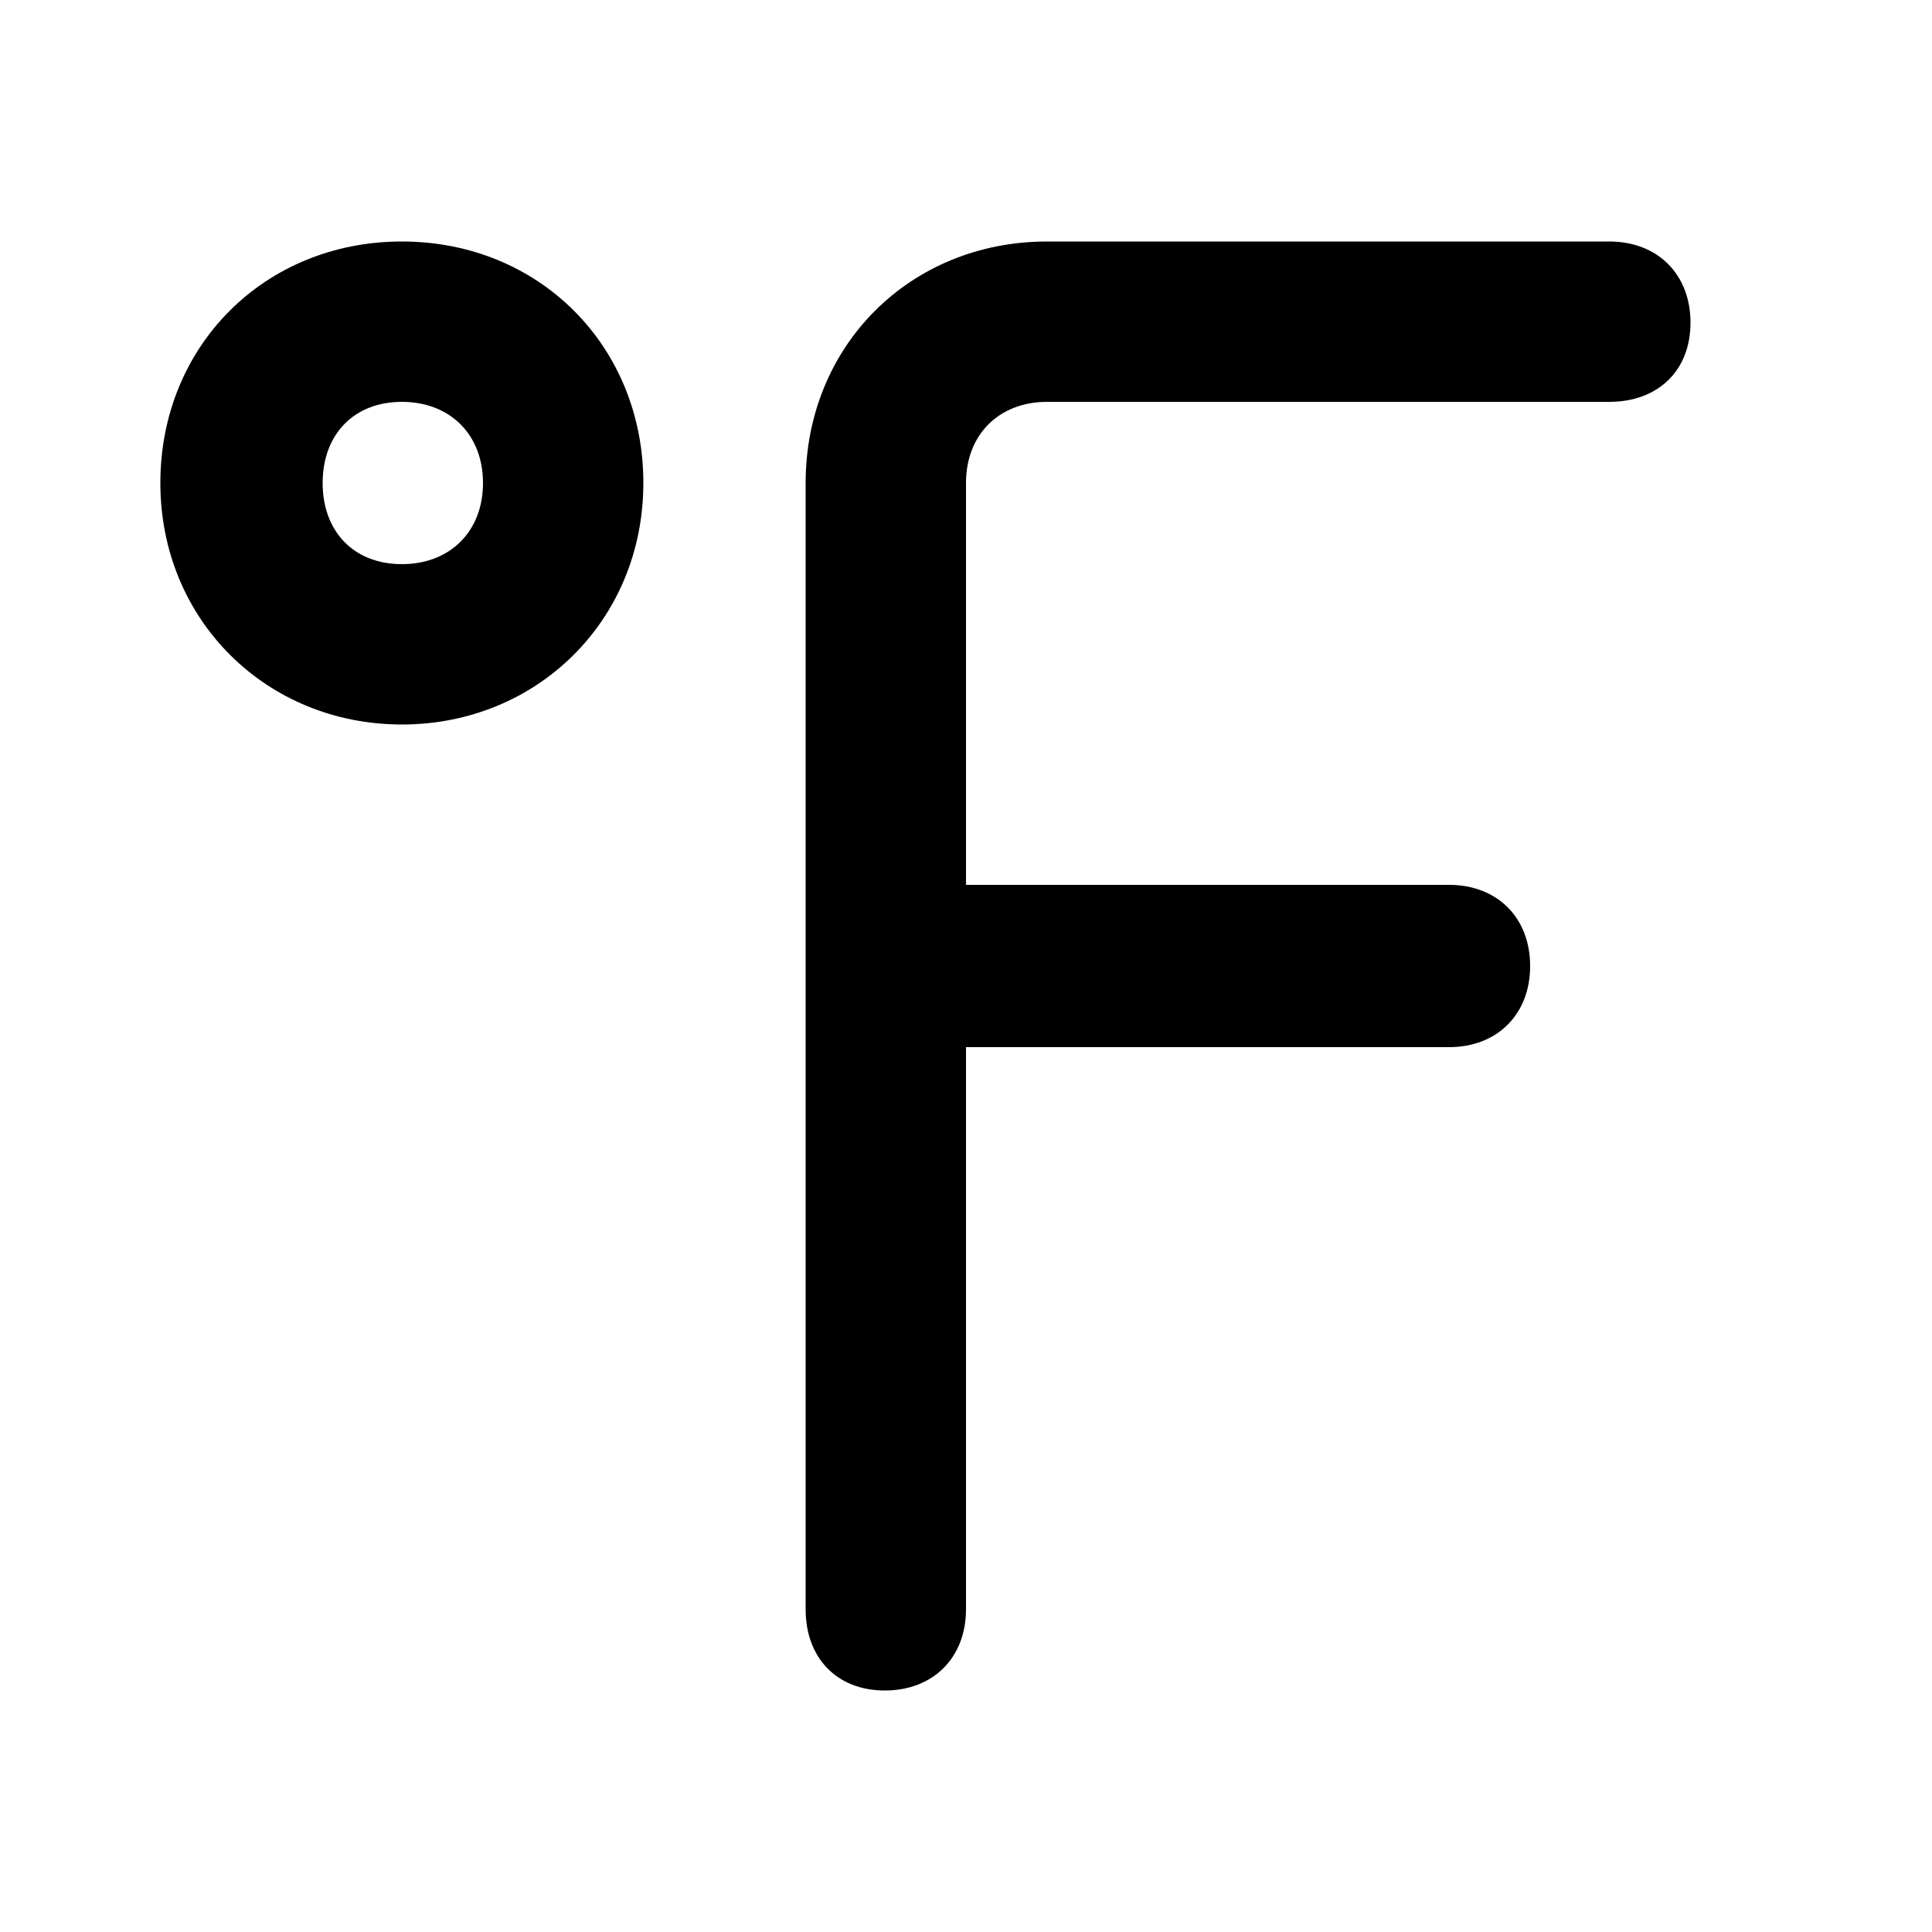 <svg xmlns="http://www.w3.org/2000/svg" width="24" height="24" viewBox="0 0 24 24">
    <path d="M19.992 3h-6.984c-1.704 0-3 1.296-3 3v13.992c0 0.6 0.384 1.008 0.984 1.008s1.008-0.408 1.008-1.008v-6.984h6c0.6 0 1.008-0.408 1.008-1.008s-0.408-1.008-1.008-1.008h-6v-4.992c0-0.6 0.408-1.008 1.008-1.008h6.984c0.6 0 1.008-0.384 1.008-0.984s-0.408-1.008-1.008-1.008zM4.992 3c-1.704 0-3 1.296-3 3s1.32 3 3 3 3-1.296 3-3c0-1.704-1.296-3-3-3zM4.992 7.008c-0.6 0-0.984-0.408-0.984-1.008s0.384-1.008 0.984-1.008 1.008 0.408 1.008 1.008c0 0.6-0.408 1.008-1.008 1.008z"></path>
</svg>
